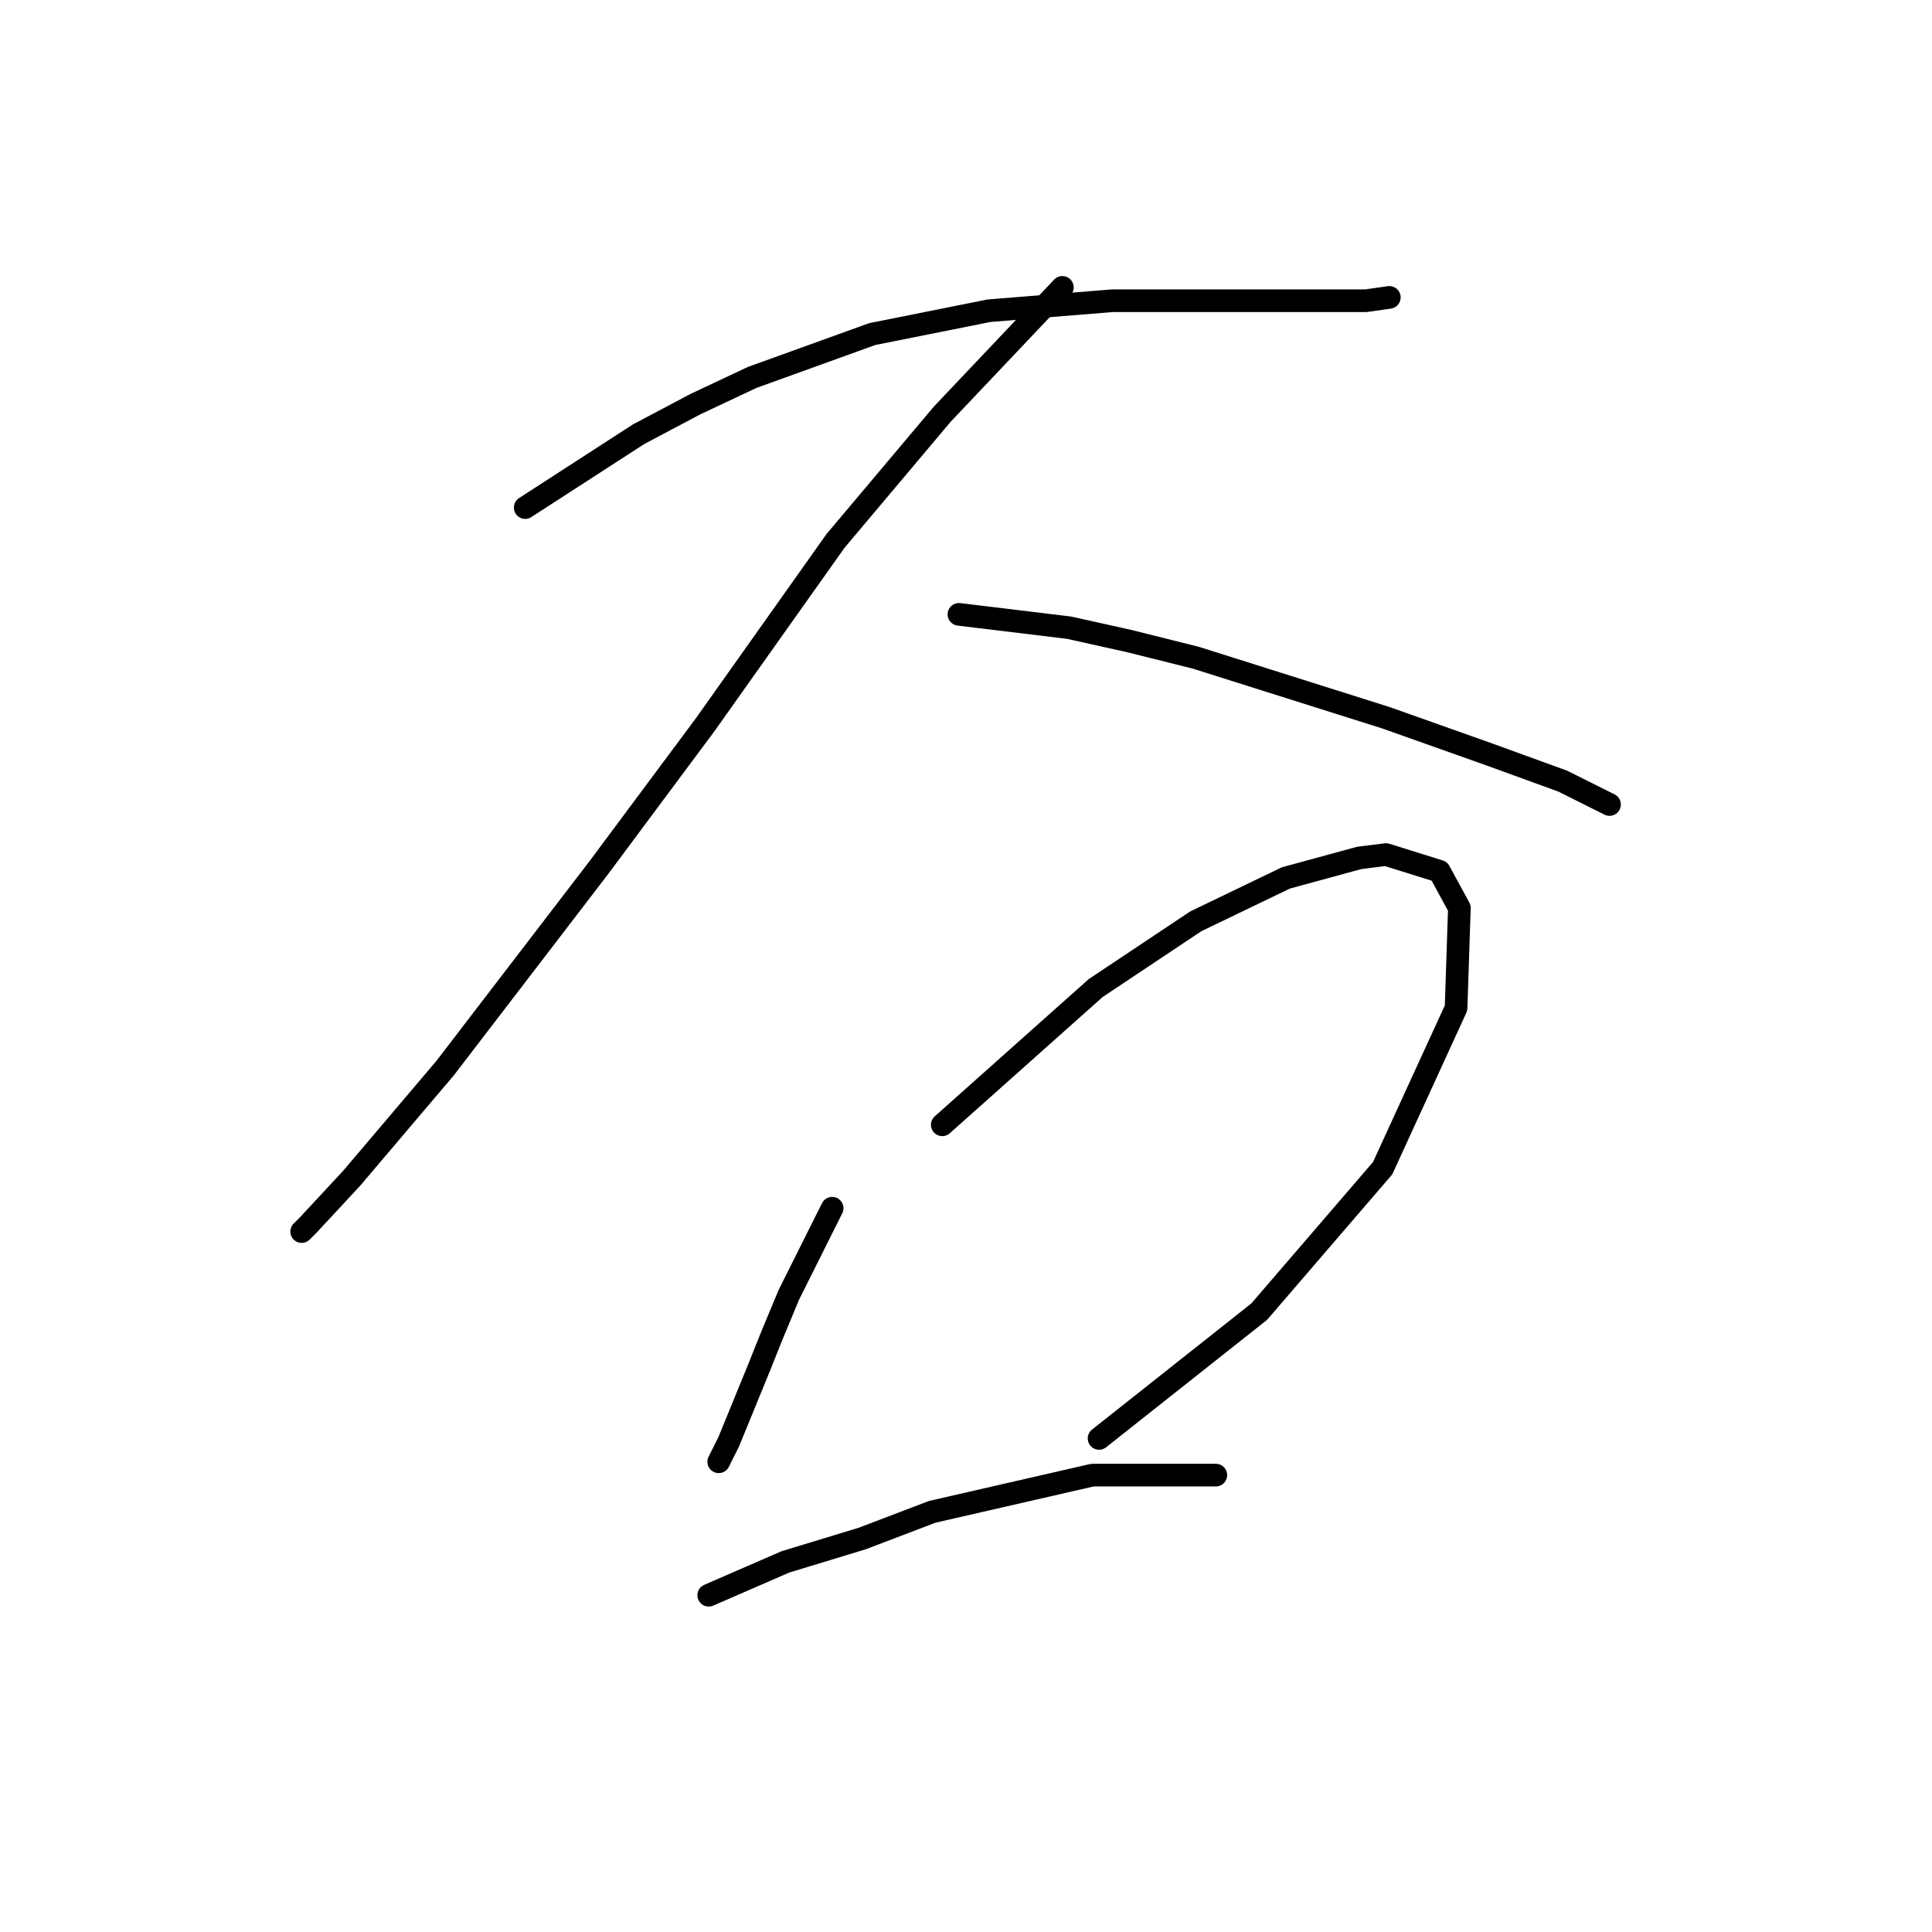 <?xml version="1.0" standalone="no"?>
    <svg width="256" height="256" xmlns="http://www.w3.org/2000/svg" version="1.1">
    <polyline stroke="black" stroke-width="3" stroke-linecap="round" fill="transparent" stroke-linejoin="round" points="69.593 67.257 84.624 57.531 92.14 53.553 99.655 50.016 115.57 44.269 131.043 41.174 147.4 39.848 161.989 39.848 173.483 39.848 180.999 39.848 184.094 39.406 184.094 39.406 " />
        <polyline stroke="black" stroke-width="3" stroke-linecap="round" fill="transparent" stroke-linejoin="round" points="140.769 38.079 124.854 54.879 110.707 71.678 93.466 95.993 79.319 115.002 58.983 141.528 46.605 156.117 40.858 162.306 39.973 163.19 39.973 163.19 " />
        <polyline stroke="black" stroke-width="3" stroke-linecap="round" fill="transparent" stroke-linejoin="round" points="127.064 81.404 141.653 83.172 149.611 84.941 158.453 87.151 183.651 95.109 197.356 99.972 207.082 103.508 213.271 106.603 213.271 106.603 " />
        <polyline stroke="black" stroke-width="3" stroke-linecap="round" fill="transparent" stroke-linejoin="round" points="110.265 160.095 104.518 171.59 102.308 176.895 100.539 181.315 96.56 191.041 95.234 193.694 95.234 193.694 " />
        <polyline stroke="black" stroke-width="3" stroke-linecap="round" fill="transparent" stroke-linejoin="round" points="124.854 149.043 145.19 130.918 158.453 122.076 170.389 116.329 180.115 113.676 183.651 113.234 190.725 115.445 193.377 120.308 192.935 133.57 183.209 154.79 166.852 173.8 145.632 190.599 145.632 190.599 " />
        <polyline stroke="black" stroke-width="3" stroke-linecap="round" fill="transparent" stroke-linejoin="round" points="93.908 211.377 104.076 206.956 114.244 203.862 123.528 200.325 144.748 195.462 161.105 195.462 161.105 195.462 " />
        </svg>